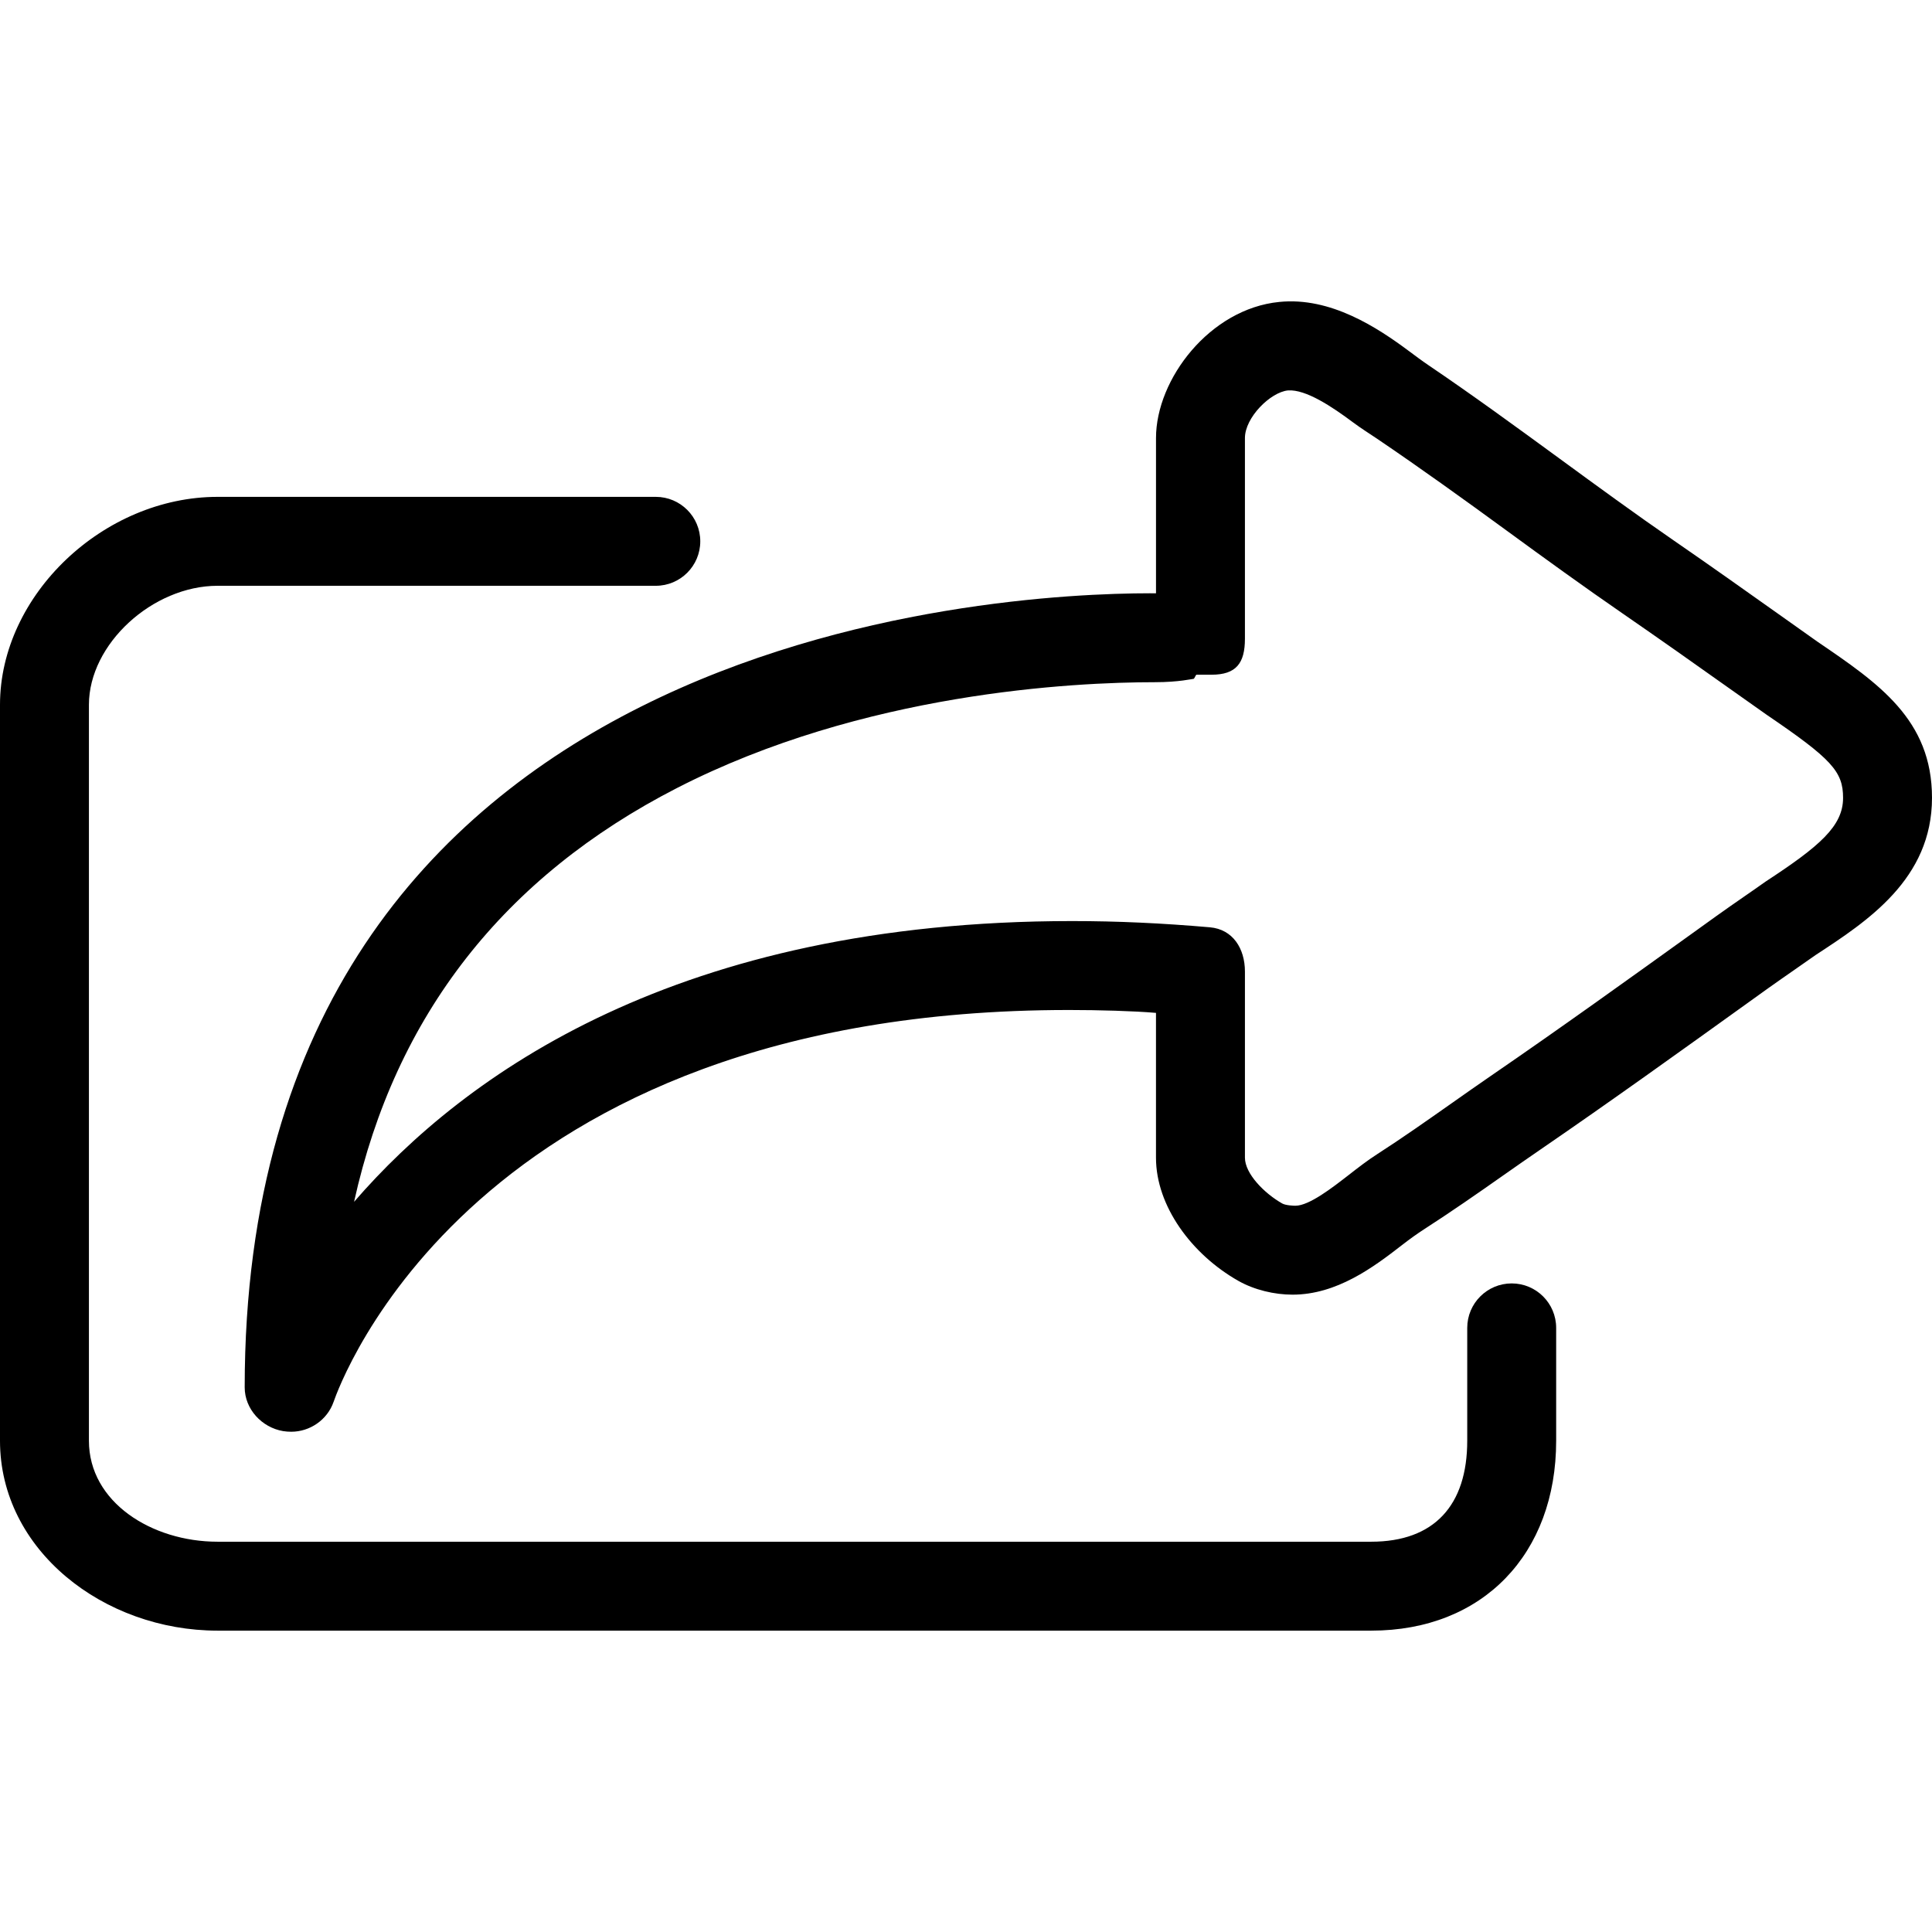 <?xml version="1.0" encoding="iso-8859-1"?>
<!-- Generator: Adobe Illustrator 19.1.0, SVG Export Plug-In . SVG Version: 6.00 Build 0)  -->
<svg version="1.1" id="Capa_1" xmlns="http://www.w3.org/2000/svg" xmlns:xlink="http://www.w3.org/1999/xlink" x="0px" y="0px"
	 viewBox="0 0 86.906 86.906" style="enable-background:new 0 0 86.906 86.906;" xml:space="preserve">
<g>
	<g>
		<path d="M81.751,28.863l-1.614-1.145c-1.614-1.145-3.231-2.292-4.861-3.415c-1.715-1.183-3.438-2.441-5.104-3.66
			c-1.925-1.407-3.916-2.862-5.936-4.229c-0.271-0.183-0.549-0.392-0.838-0.607c-1.447-1.08-3.551-2.459-5.852-2.225
			C54.425,13.888,52,17.054,52,19.703v6.986c0-0.001-0.086-0.002-0.272-0.002c-6.82,0-40.721,1.722-40.721,35.72
			c0,0.976,0.768,1.805,1.729,1.968c0.111,0.02,0.255,0.028,0.365,0.028c0.838,0,1.621-0.53,1.905-1.344
			c0.252-0.72,6.229-17.627,33.084-17.627c1.348,0,2.909,0.044,3.909,0.13v6.515c0,2.173,1.604,4.347,3.699,5.536
			c0.729,0.414,1.634,0.624,2.443,0.624c1.989,0,3.643-1.235,4.921-2.228c0.343-0.266,0.698-0.522,1.007-0.72
			c1.19-0.767,2.38-1.593,3.515-2.392c0.575-0.404,1.157-0.809,1.729-1.202c3.145-2.156,6.299-4.422,9.347-6.612l0.869-0.624
			c0.396-0.283,0.799-0.562,1.201-0.842c0.336-0.232,0.671-0.465,0.94-0.657c2.332-1.524,5.236-3.421,5.236-7.071
			C86.908,32.373,84.505,30.738,81.751,28.863z M79.422,39.655c-0.319,0.227-0.644,0.451-0.968,0.676
			c-0.42,0.291-0.841,0.583-1.255,0.88l-0.869,0.625c-3.03,2.178-6.162,4.43-9.271,6.562c-0.587,0.403-1.173,0.816-1.76,1.229
			c-1.102,0.775-2.24,1.577-3.36,2.297c-0.428,0.274-0.854,0.605-1.266,0.926c-0.754,0.585-1.786,1.387-2.405,1.387
			c-0.076,0-0.435-0.012-0.594-0.103C56.862,53.673,56,52.788,56,52.076v-8.372c0-1.038-0.544-1.903-1.578-1.992
			c-2.157-0.187-4.16-0.28-6.198-0.28c-17.713,0-27.312,6.871-32.297,12.629c1.854-8.38,6.738-14.622,14.529-18.616
			c8.377-4.295,17.835-4.758,21.506-4.758c1.061,0,1.69-0.153,1.725-0.15c0.043,0.002,0.095-0.187,0.138-0.187H54.5
			c1.104,0,1.5-0.515,1.5-1.619v-9.028c0-0.923,1.148-2.063,1.937-2.141c0.805-0.056,1.988,0.736,2.942,1.449
			c0.342,0.255,0.734,0.501,1.053,0.716c1.959,1.326,3.951,2.76,5.848,4.146c1.688,1.234,3.45,2.511,5.211,3.724
			c1.614,1.113,3.225,2.25,4.823,3.385l1.652,1.168c2.925,1.99,3.44,2.55,3.44,3.74C82.906,37.161,81.852,38.065,79.422,39.655z"/>
		<path d="M61.682,73.35c5.027,0,8.318-3.455,8.318-8.541v-5.078c0-1.104-0.896-2-2-2s-2,0.896-2,2v5.078
			c0,2.897-1.481,4.541-4.318,4.541H9.787C6.822,69.35,4,67.569,4,64.809V31.703c0-2.741,2.872-5.353,5.787-5.353H29.5
			c1.104,0,2-0.896,2-2s-0.896-2-2-2H9.787C4.666,22.35,0,26.755,0,31.703v33.106c0,4.92,4.666,8.541,9.787,8.541H61.682z"/>
	</g>
</g>
<g>
</g>
<g>
</g>
<g>
</g>
<g>
</g>
<g>
</g>
<g>
</g>
<g>
</g>
<g>
</g>
<g>
</g>
<g>
</g>
<g>
</g>
<g>
</g>
<g>
</g>
<g>
</g>
<g>
</g>
</svg>
